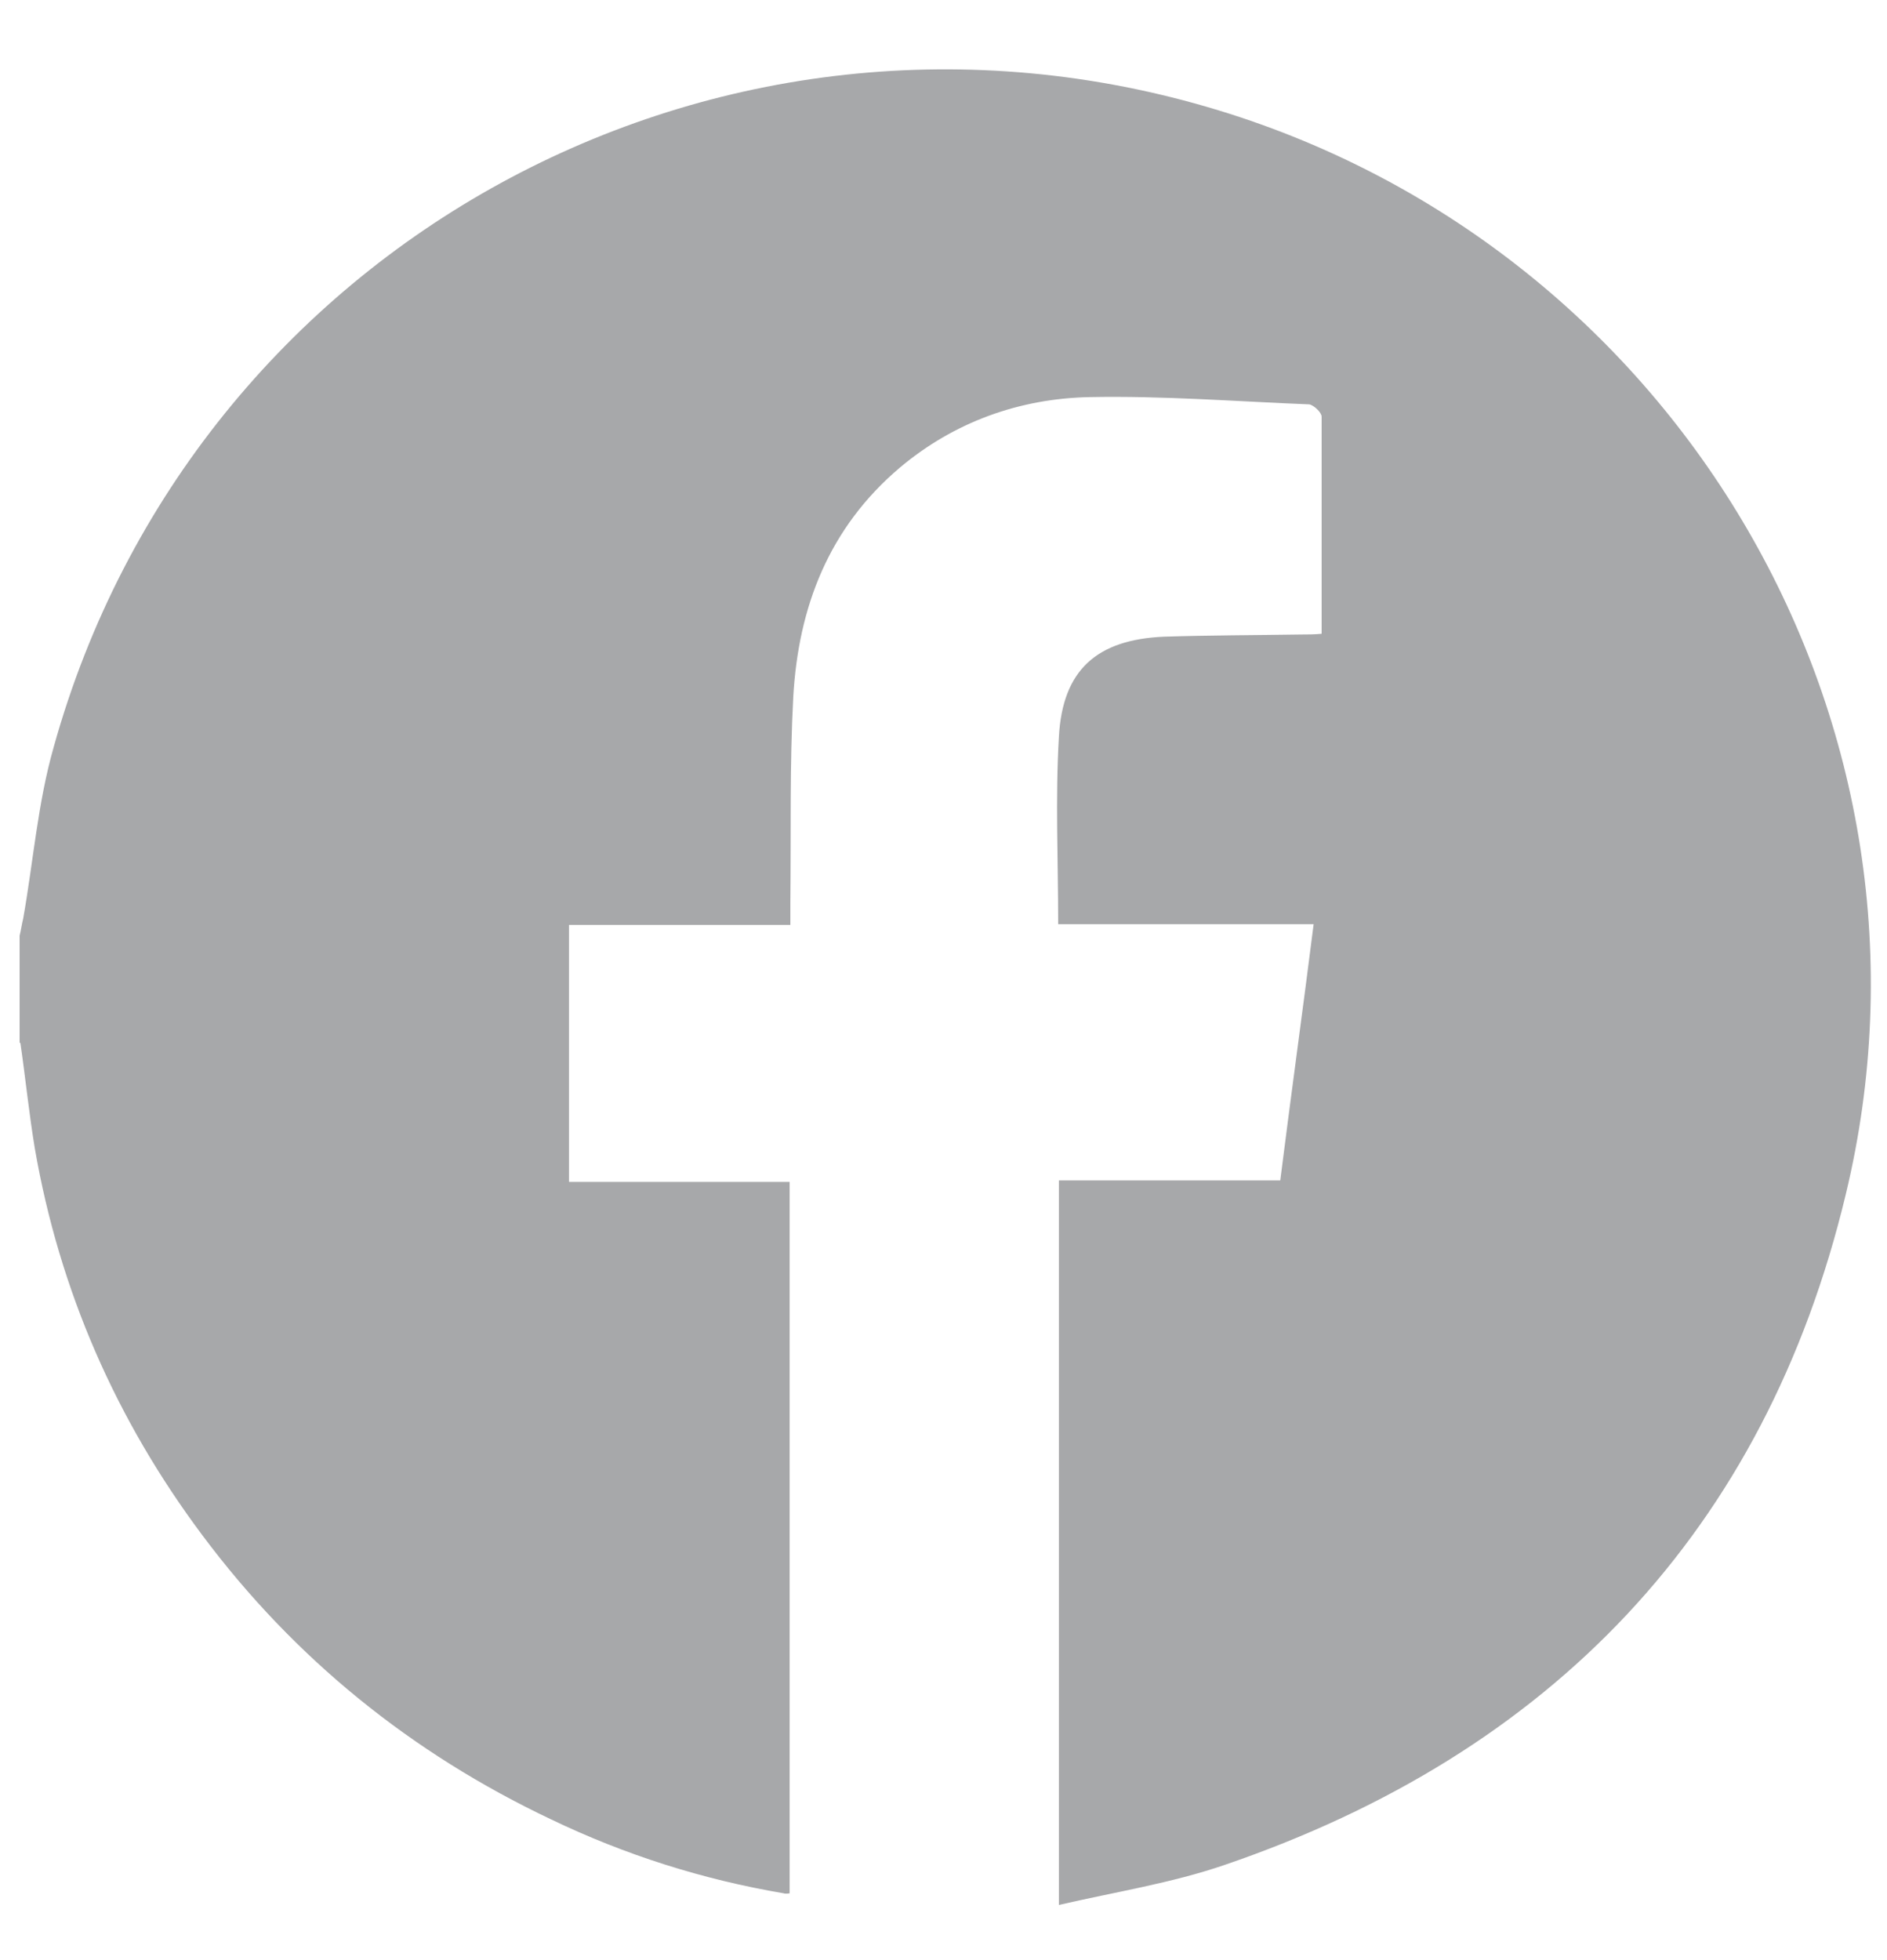 <svg width="26" height="27" viewBox="0 0 26 27" fill="none" xmlns="http://www.w3.org/2000/svg">
<path d="M0.27 14.37V12.89C0.29 12.81 0.3 12.73 0.32 12.65C0.46 11.86 0.52 11.06 0.74 10.29C2.67 3.36 9.9 -0.58 16.79 1.52C23.15 3.46 26.99 10.01 25.43 16.46C24.32 21.08 21.38 24.15 16.87 25.69C16.14 25.94 15.37 26.06 14.59 26.24V16.26H17.64C17.79 15.07 17.95 13.92 18.1 12.73H14.58C14.58 11.85 14.54 11 14.59 10.15C14.64 9.23 15.11 8.81 16.04 8.77C16.67 8.75 17.3 8.75 17.93 8.74C18.02 8.74 18.1 8.74 18.21 8.73C18.21 7.71 18.21 6.72 18.21 5.74C18.21 5.68 18.1 5.58 18.04 5.57C17.03 5.53 16.02 5.45 15.01 5.47C14.05 5.49 13.15 5.81 12.4 6.44C11.42 7.27 11 8.36 10.93 9.6C10.88 10.54 10.9 11.48 10.89 12.42C10.89 12.52 10.89 12.61 10.89 12.74H7.84V16.28H10.88V26.08C10.88 26.08 10.82 26.09 10.8 26.08C9.68 25.89 8.61 25.55 7.59 25.06C5.67 24.15 4.06 22.85 2.79 21.15C1.6 19.56 0.82 17.78 0.48 15.82C0.4 15.34 0.35 14.84 0.28 14.36L0.27 14.37Z" fill="#A7A8AA"/>
</svg>

